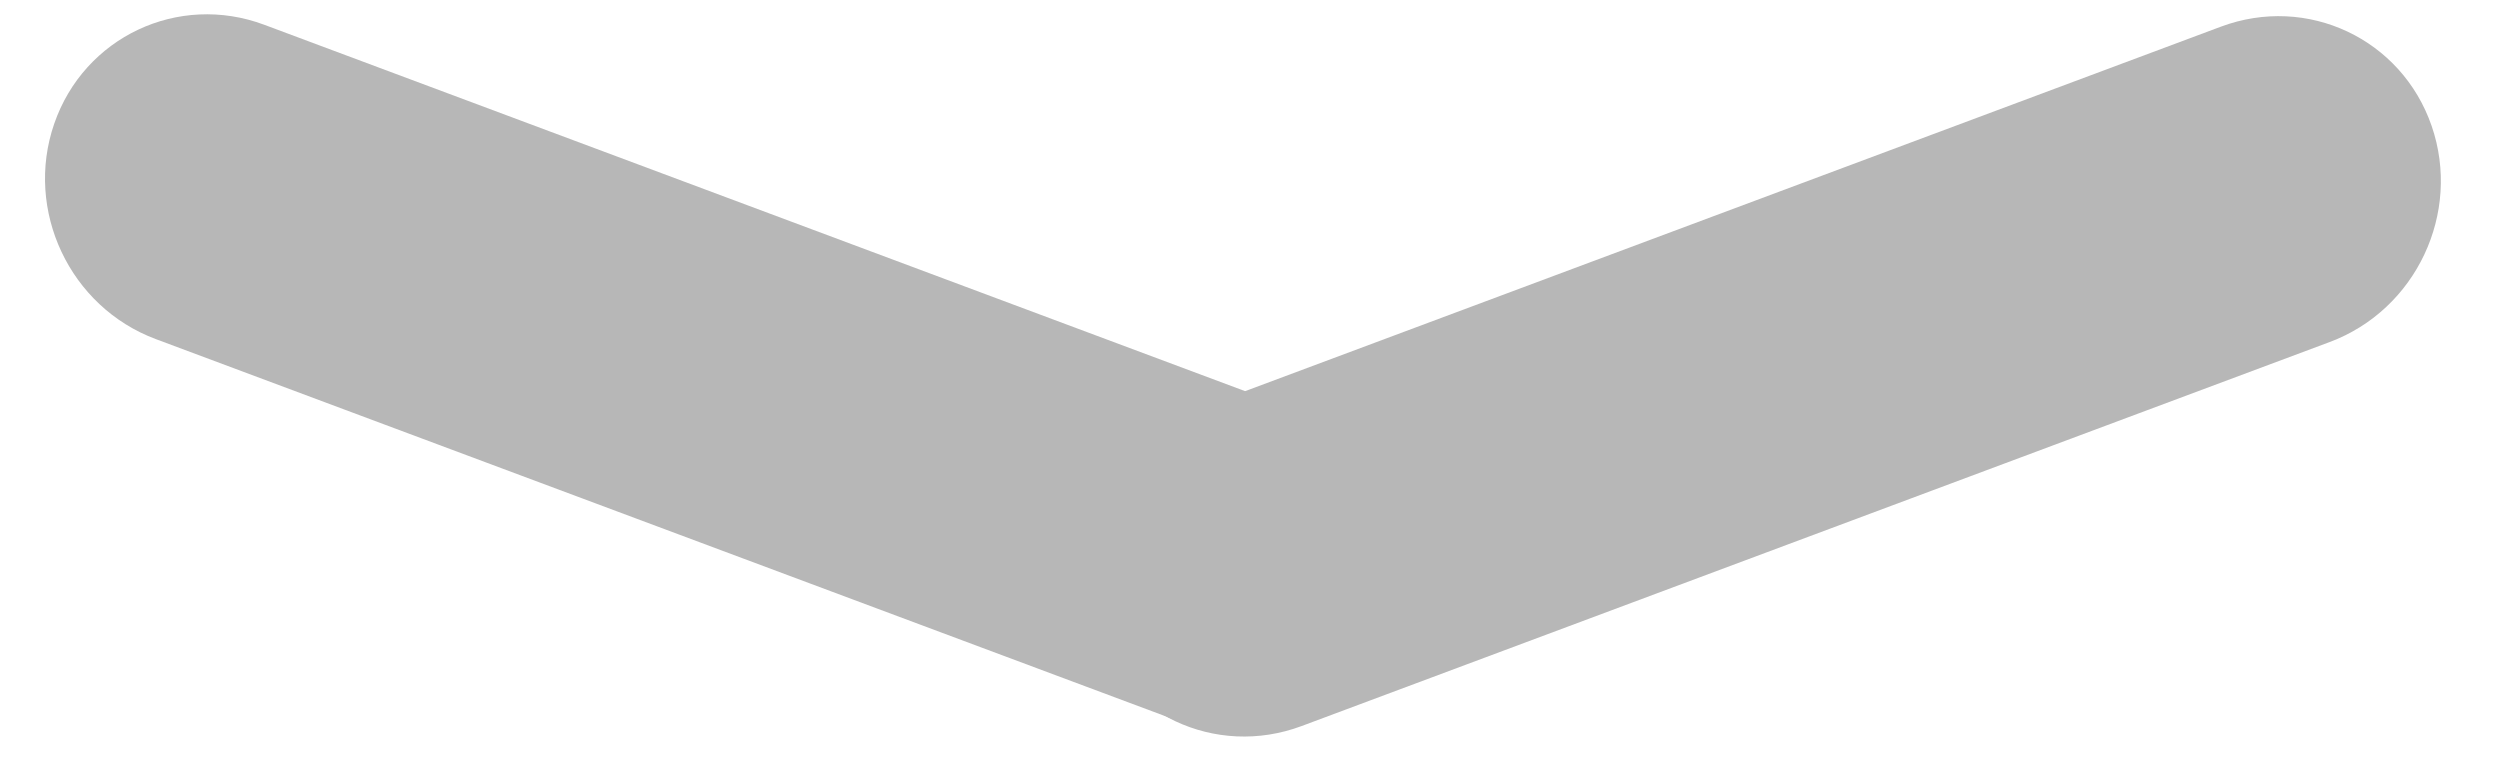 <svg width="39" height="12" viewBox="0 0 39 12" version="1.1" xmlns="http://www.w3.org/2000/svg" xmlns:xlink="http://www.w3.org/1999/xlink">
<title>Chevron Down</title>
<desc>Created using Figma</desc>
<g id="Canvas" transform="translate(90 371)">
<g id="Chevron Down">
<g id="Rectangle 2.1">
<use xlink:href="#path0_fill" transform="matrix(0.326 0.945 -0.937 0.35 -52.915 -371.495)" fill="#B7B7B7"/>
</g>
<g id="Rectangle 2.2">
<use xlink:href="#path1_fill" transform="matrix(0.326 -0.945 0.937 0.35 -90 -366.618)" fill="#B7B7B7"/>
</g>
</g>
</g>
<defs>
<path id="path0_fill" d="M 0 2.603C 0 1.165 1.165 0 2.603 0L 2.603 0C 4.04 0 5.206 1.165 5.206 2.603L 5.206 19.719C 5.206 21.156 4.04 22.322 2.603 22.322L 2.603 22.322C 1.165 22.322 0 21.156 0 19.719L 0 2.603Z"/>
<path id="path1_fill" d="M 0 2.594C 0 1.162 1.162 0 2.594 0L 2.594 0C 4.027 0 5.189 1.162 5.189 2.594L 5.189 19.727C 5.189 21.16 4.027 22.322 2.594 22.322L 2.594 22.322C 1.162 22.322 0 21.16 0 19.727L 0 2.594Z"/>
</defs>
</svg>
